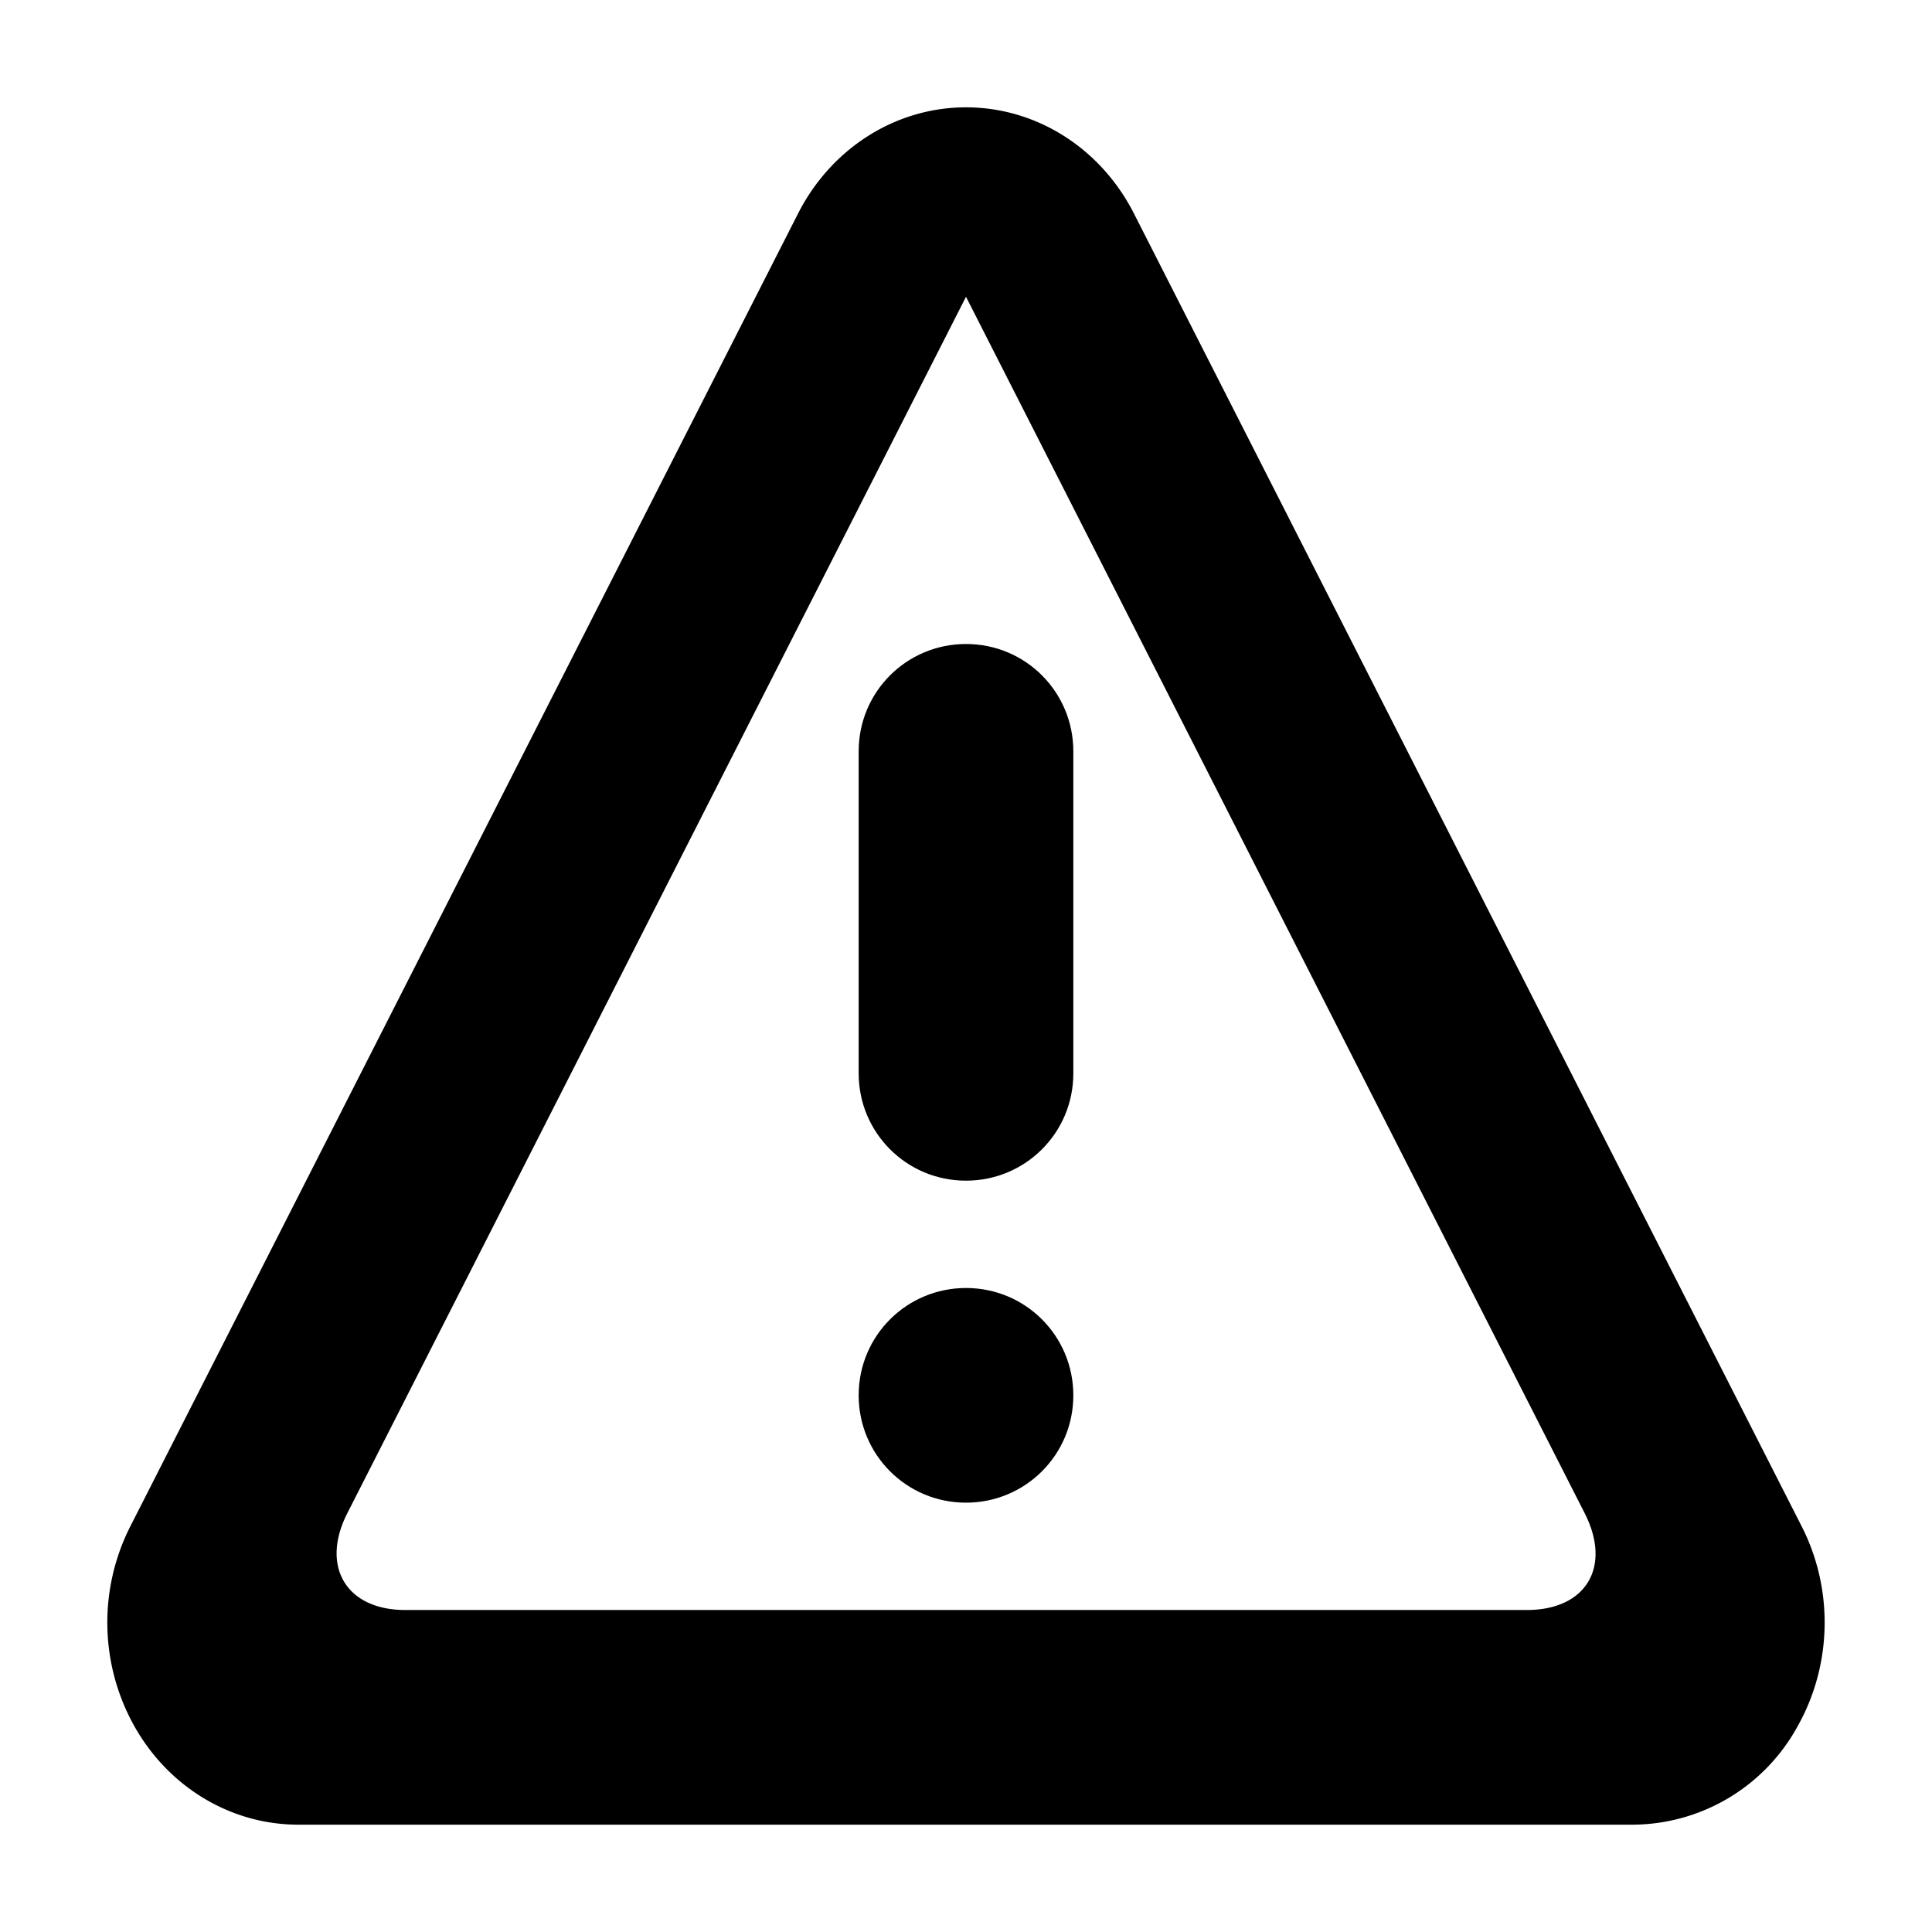 <?xml version="1.0" encoding="utf-8"?>
<svg version="1.1" id="Layer_1" xmlns="http://www.w3.org/2000/svg" xmlns:xlink="http://www.w3.org/1999/xlink" x="0px" y="0px"
	 viewBox="0 0 18 18" style="enable-background:new 0 0 18 18;" xml:space="preserve">
<g fillRule="evenodd">
    <path d="M7.435 1.99L1.212 14.225a1.979 1.979 0 0 0 .04 1.858c.32.569.9.917 1.526.917h12.444a1.76 1.76 0 0 0 1.526-.917c.321-.57.336-1.274.04-1.858L10.565 1.99C10.255 1.38 9.655 1 9 1c-.654 0-1.255.38-1.565.99zm7.33 12.11c.252.497.014.9-.54.9H3.775c-.55 0-.79-.407-.54-.9L9 2.765 14.765 14.1z" />
    <path d="M8 10c0 .552.444 1 1 1 .552 0 1-.444 1-1V7c0-.552-.444-1-1-1-.552 0-1 .444-1 1v3zm1 4c.552 0 1-.444 1-1 0-.552-.444-1-1-1-.552 0-1 .444-1 1 0 .552.444 1 1 1z" />
  </g></svg>